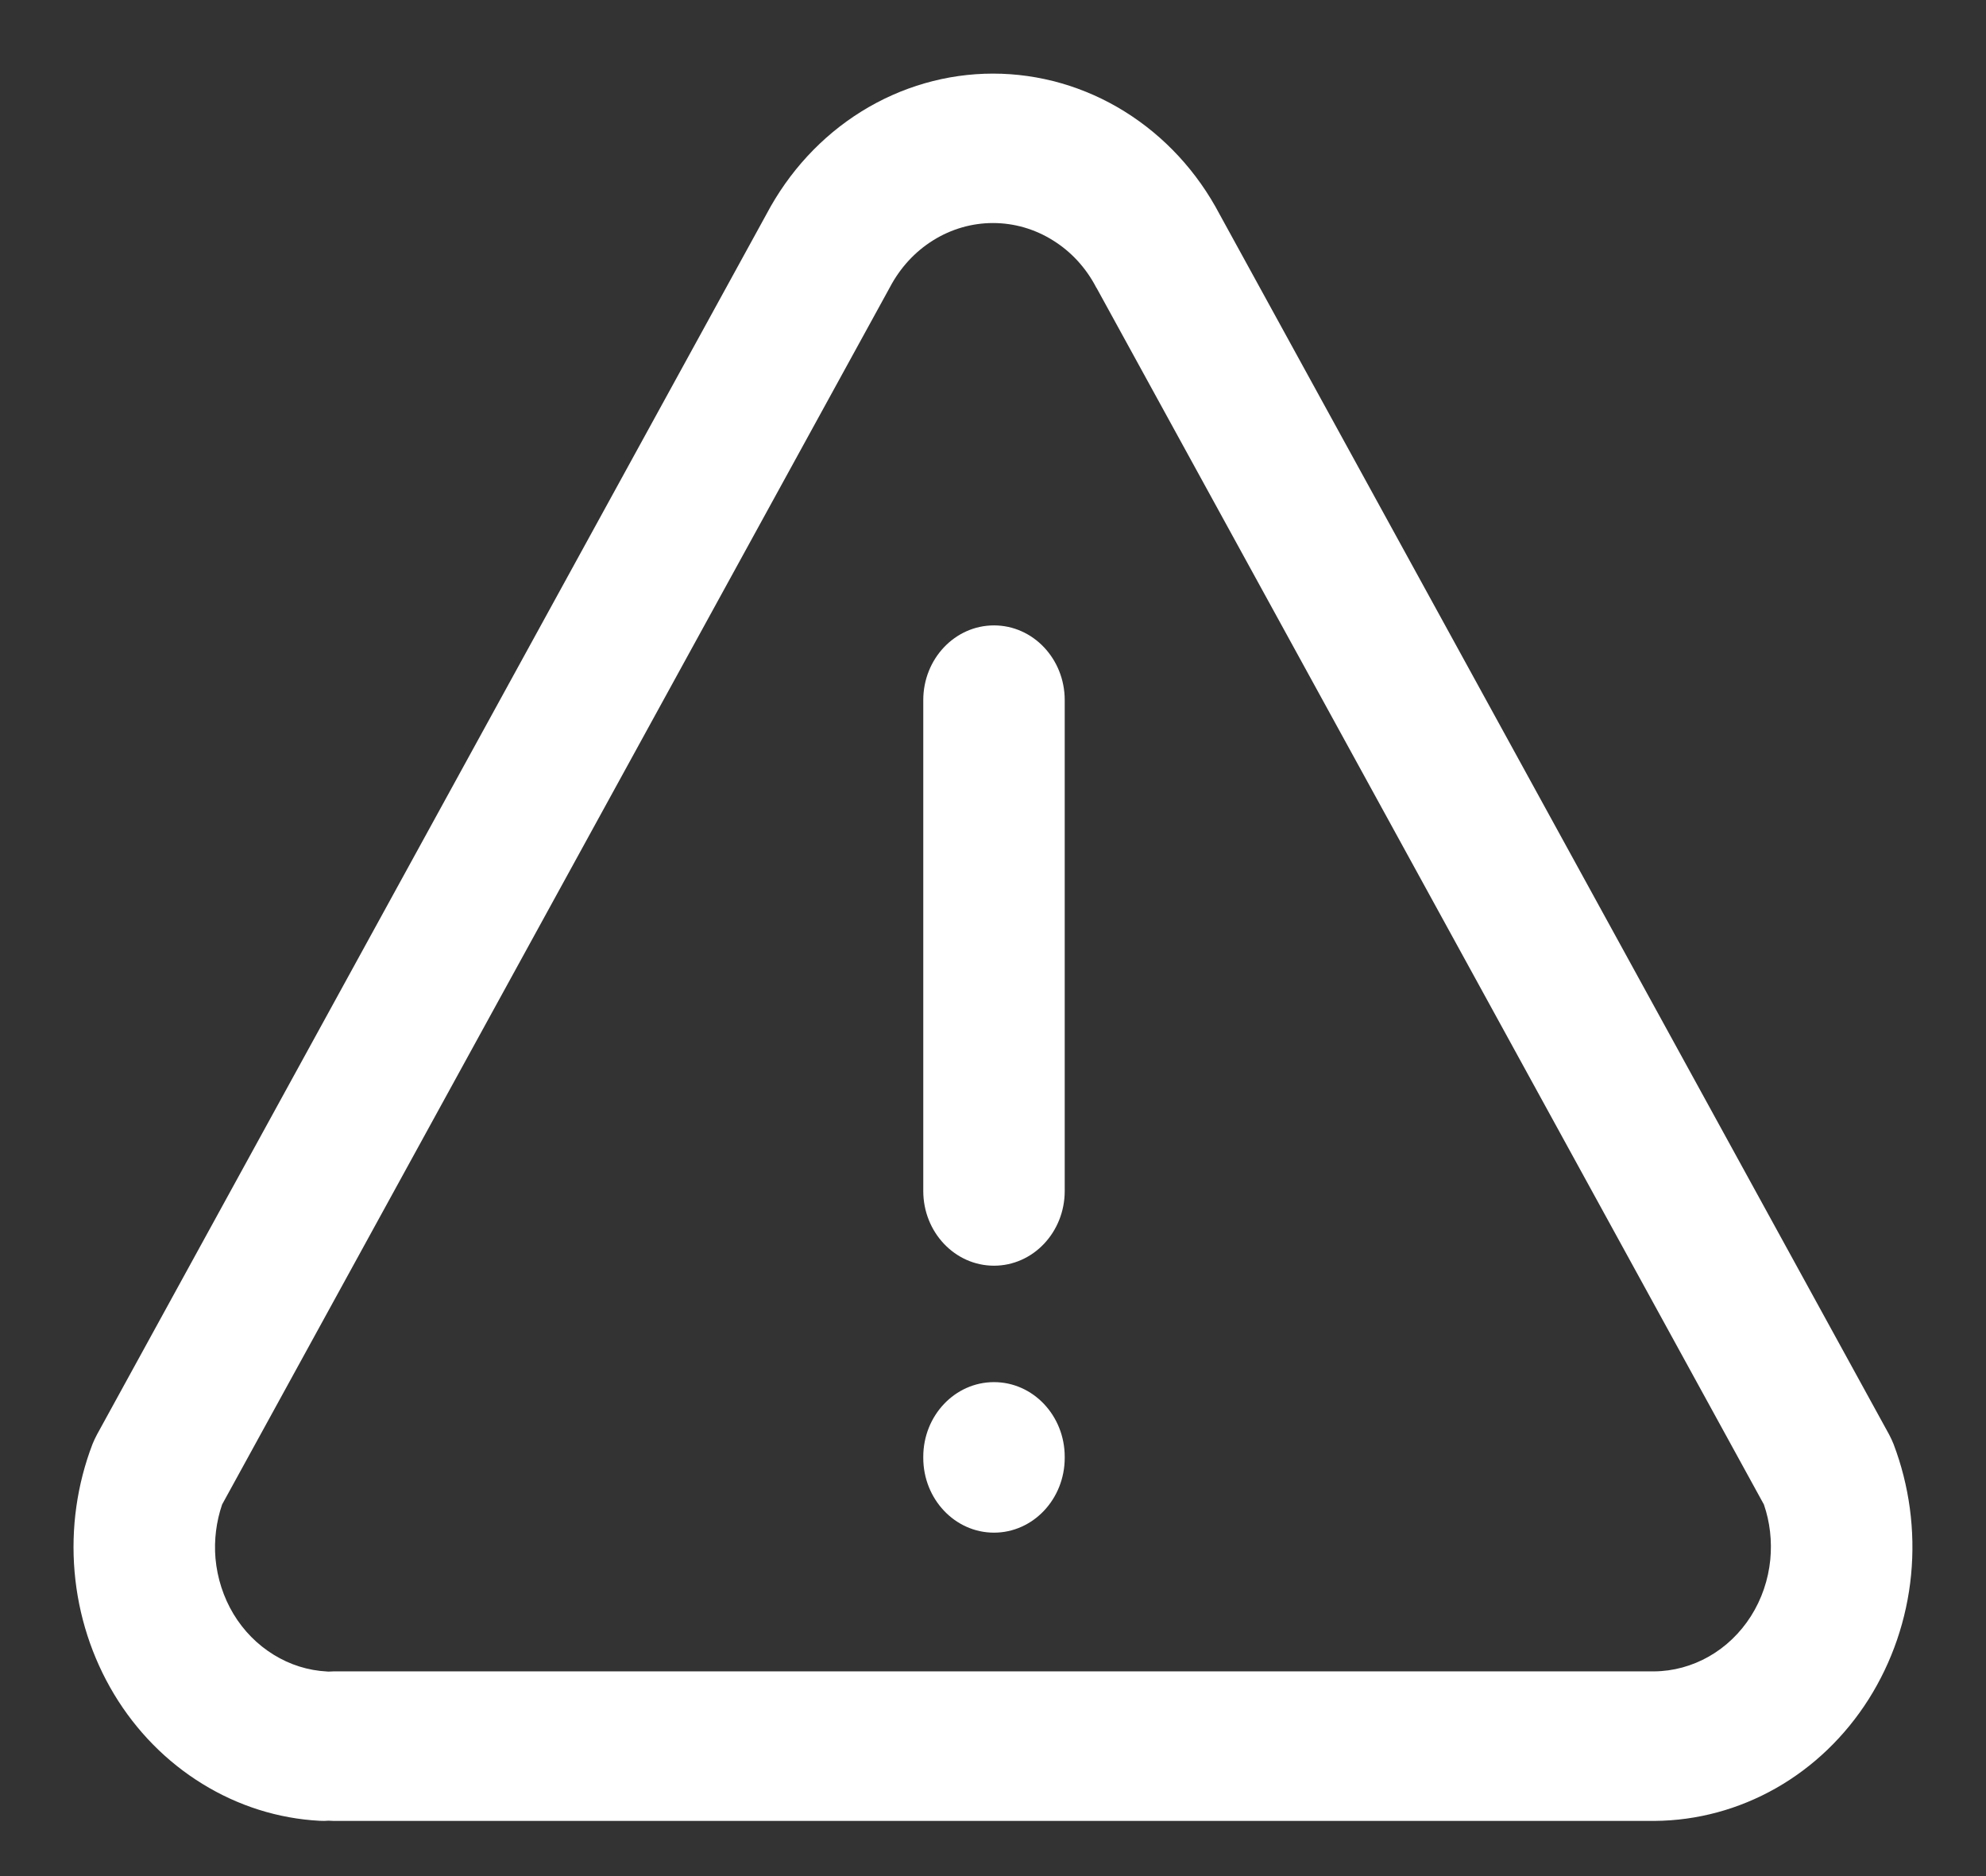 <svg width="18" height="17" viewBox="0 0 18 17" fill="none" xmlns="http://www.w3.org/2000/svg">
<rect x="0" y="0" width="18" height="17" fill="#333333" stroke="none"/>
<path fill-rule="evenodd" clip-rule="evenodd" d="M9.009 5.667C9.363 5.667 9.65 5.97 9.65 6.344V10.792C9.65 11.166 9.363 11.469 9.009 11.469C8.655 11.469 8.368 11.166 8.368 10.792V6.344C8.368 5.97 8.655 5.667 9.009 5.667ZM9.009 12.524C9.363 12.524 9.65 12.827 9.65 13.201V13.21C9.65 13.584 9.363 13.888 9.009 13.888C8.655 13.888 8.368 13.584 8.368 13.21V13.201C8.368 12.827 8.655 12.524 9.009 12.524Z" fill="white"/>
<path fill-rule="evenodd" clip-rule="evenodd" d="M7.806 1.011C8.168 0.786 8.58 0.667 9 0.667C9.42 0.667 9.833 0.786 10.194 1.011C10.554 1.235 10.851 1.556 11.054 1.942L17.122 12.999C17.137 13.027 17.15 13.056 17.162 13.085C17.305 13.461 17.36 13.868 17.321 14.271C17.282 14.674 17.149 15.061 16.936 15.398C16.723 15.734 16.435 16.011 16.097 16.203C15.759 16.395 15.382 16.497 14.998 16.5L14.994 16.5H3.024C3.008 16.5 2.992 16.499 2.977 16.498C2.951 16.5 2.924 16.501 2.897 16.499C2.522 16.479 2.158 16.364 1.834 16.164C1.51 15.965 1.235 15.686 1.034 15.352C0.833 15.018 0.71 14.638 0.676 14.243C0.642 13.849 0.698 13.451 0.839 13.084C0.851 13.055 0.864 13.027 0.879 12.999L6.946 1.942C7.15 1.556 7.446 1.235 7.806 1.011ZM2.977 15.147C2.992 15.146 3.008 15.145 3.024 15.145H14.991C15.165 15.144 15.336 15.097 15.489 15.01C15.642 14.923 15.773 14.797 15.87 14.644C15.967 14.491 16.027 14.315 16.045 14.132C16.061 13.963 16.042 13.792 15.987 13.633L9.942 2.615L9.935 2.604C9.843 2.427 9.708 2.28 9.543 2.178C9.379 2.075 9.191 2.021 9 2.021C8.809 2.021 8.622 2.075 8.457 2.178C8.293 2.28 8.158 2.427 8.065 2.604L8.059 2.615L2.013 13.633C1.96 13.789 1.939 13.955 1.953 14.121C1.969 14.3 2.025 14.473 2.116 14.625C2.208 14.777 2.332 14.903 2.48 14.994C2.627 15.085 2.792 15.137 2.963 15.146C2.967 15.146 2.972 15.147 2.977 15.147Z" fill="white"/>
</svg>

